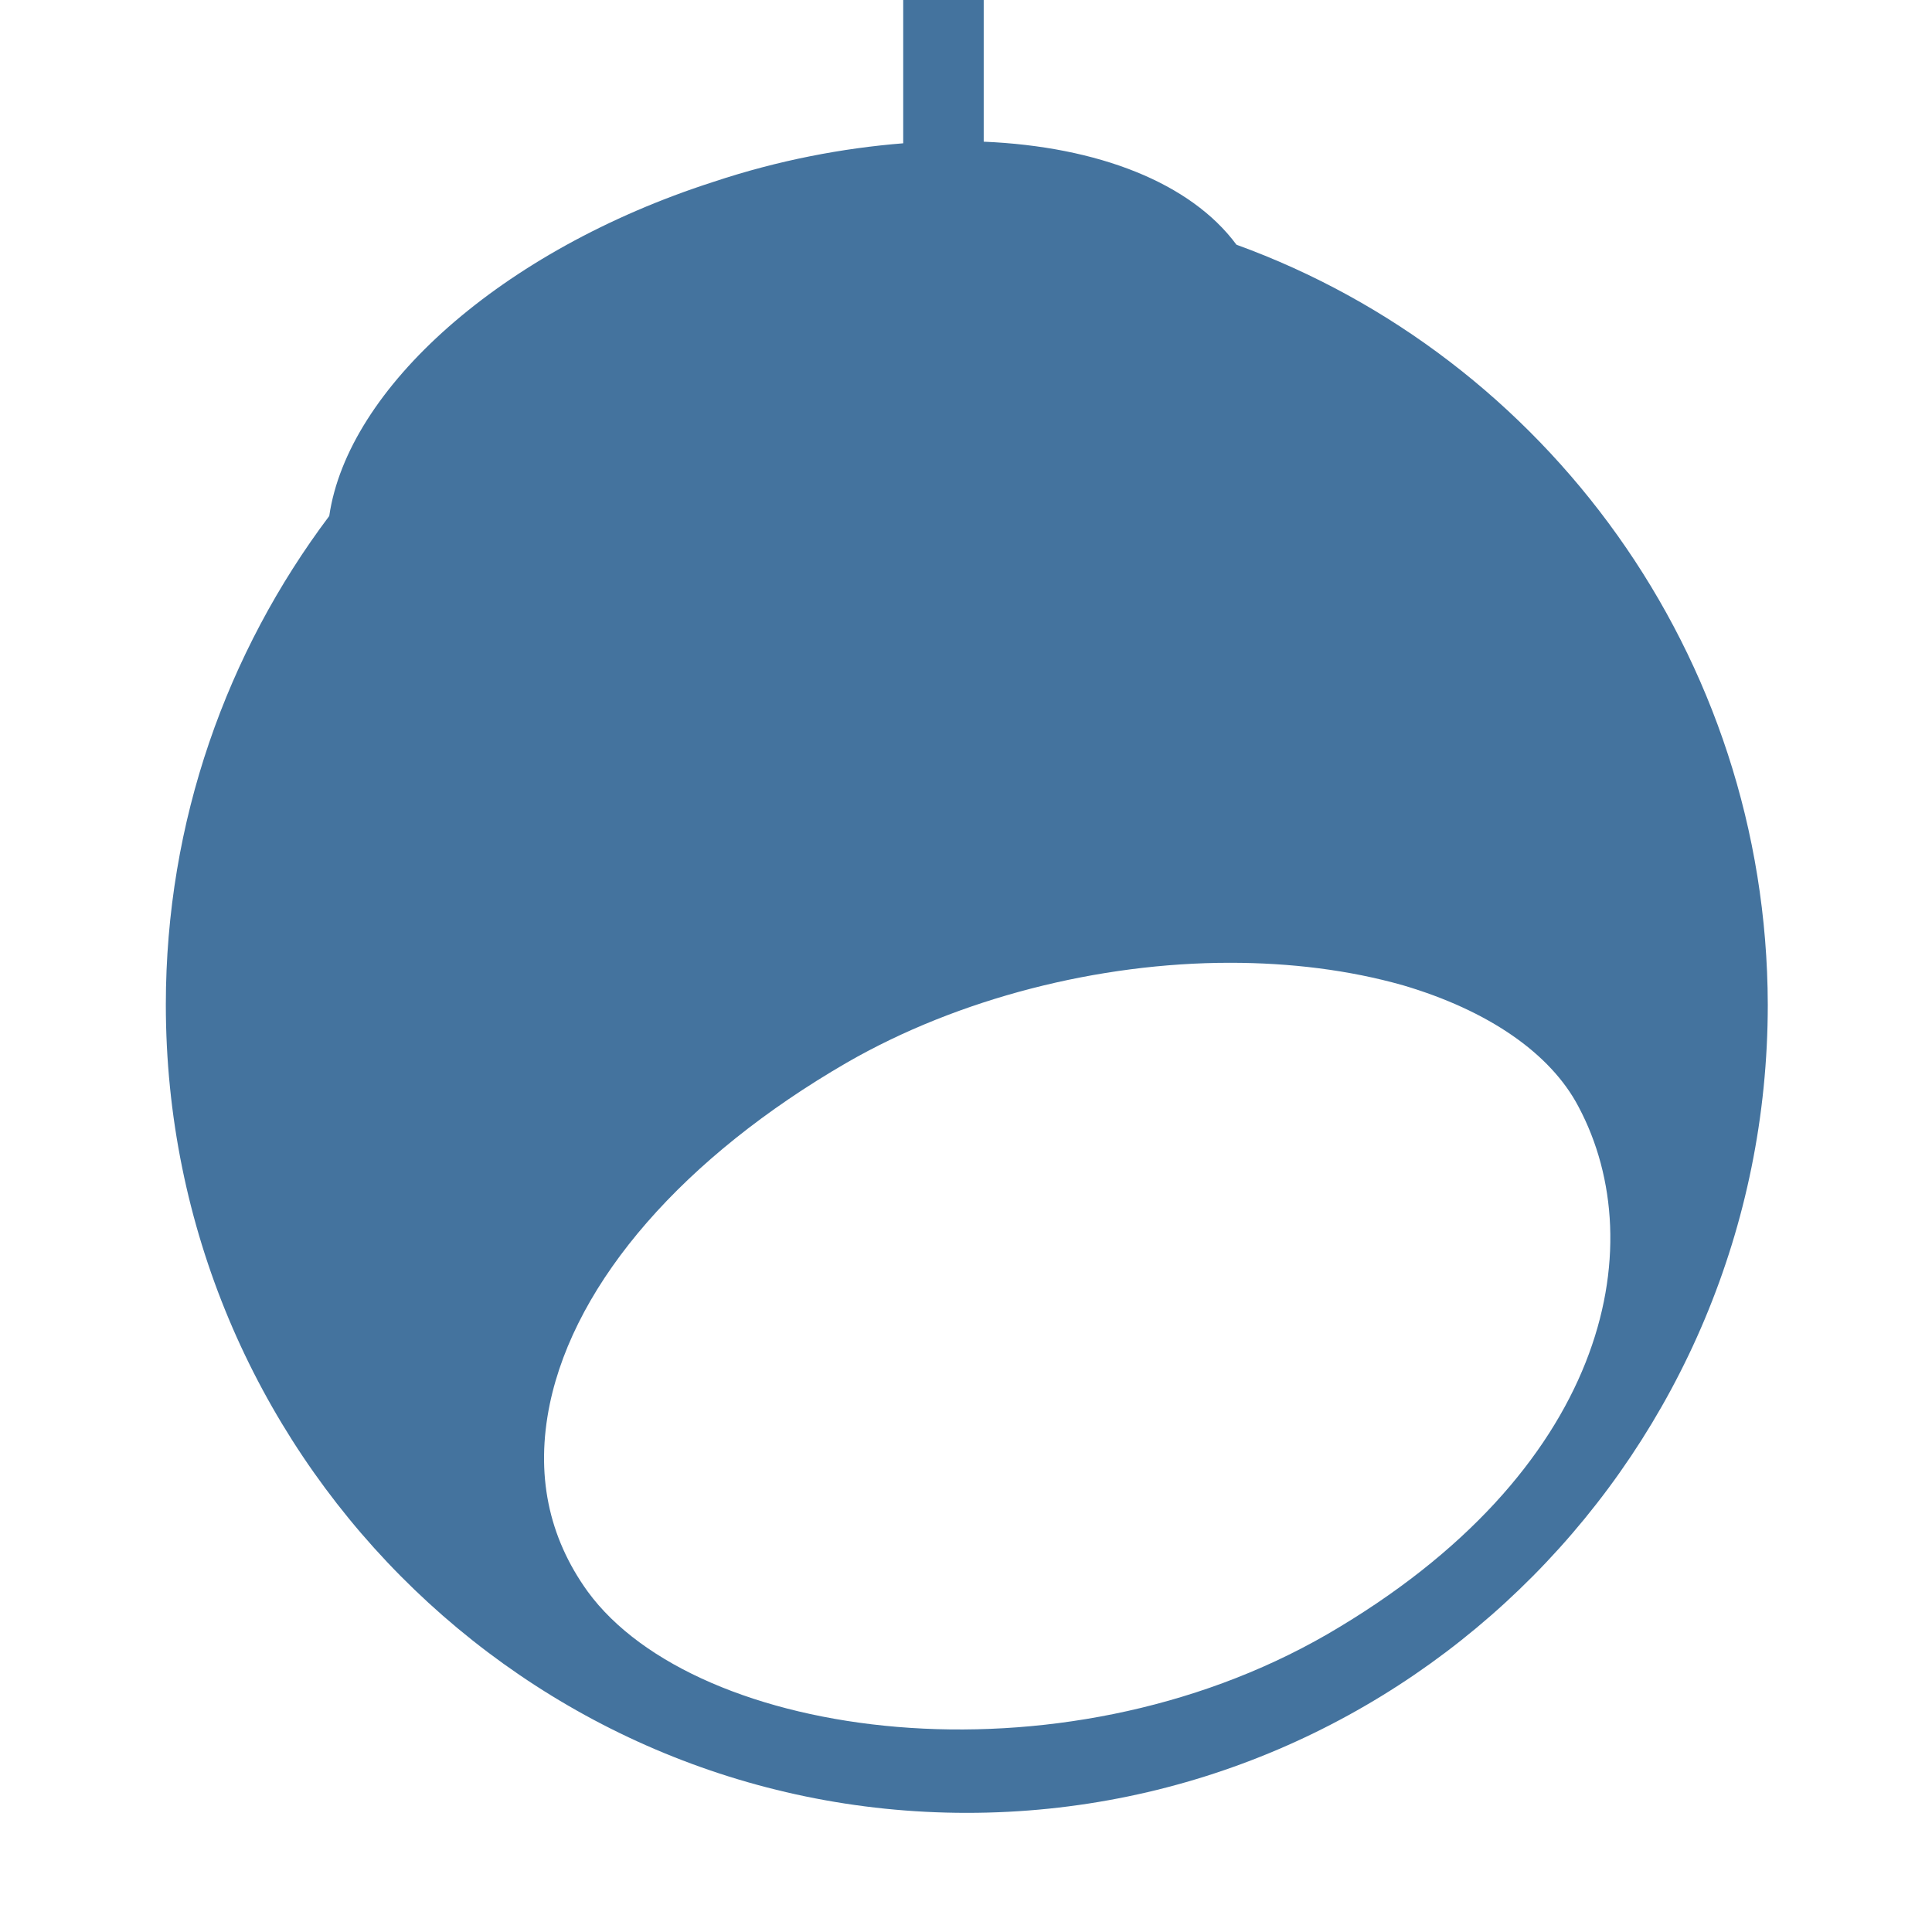 <svg viewBox="0 0 24 24" height="24px" width="24px" fill="#44739e" xmlns="http://www.w3.org/2000/svg"><title>hue:friends-of-hue-marbul-suspended</title><desc>Source: https://github.com/arallsopp/hass-hue-icons</desc><path d="M15.36,3.04c-0.57-0.77-1.72-1.22-3.14-1.28V0h-1v1.78c-0.75,0.06-1.55,0.21-2.36,0.48C6.22,3.11,4.32,4.83,4.09,6.41 c-1.27,1.69-2.03,3.79-2.03,6.07c0,5.54,4.46,10.04,9.95,10.04s9.95-4.5,9.95-10.04C21.95,8.13,19.19,4.43,15.36,3.04z M16.49,20.3 c-3.34,1.93-7.84,1.32-9.19-0.53c-0.49-0.68-0.65-1.46-0.47-2.33c0.32-1.53,1.67-3.07,3.69-4.24c1.39-0.8,3.13-1.24,4.76-1.24 c0.75,0,1.48,0.09,2.15,0.28c1.05,0.31,1.83,0.84,2.18,1.51v0C20.54,15.5,19.95,18.29,16.49,20.3z"/></svg>